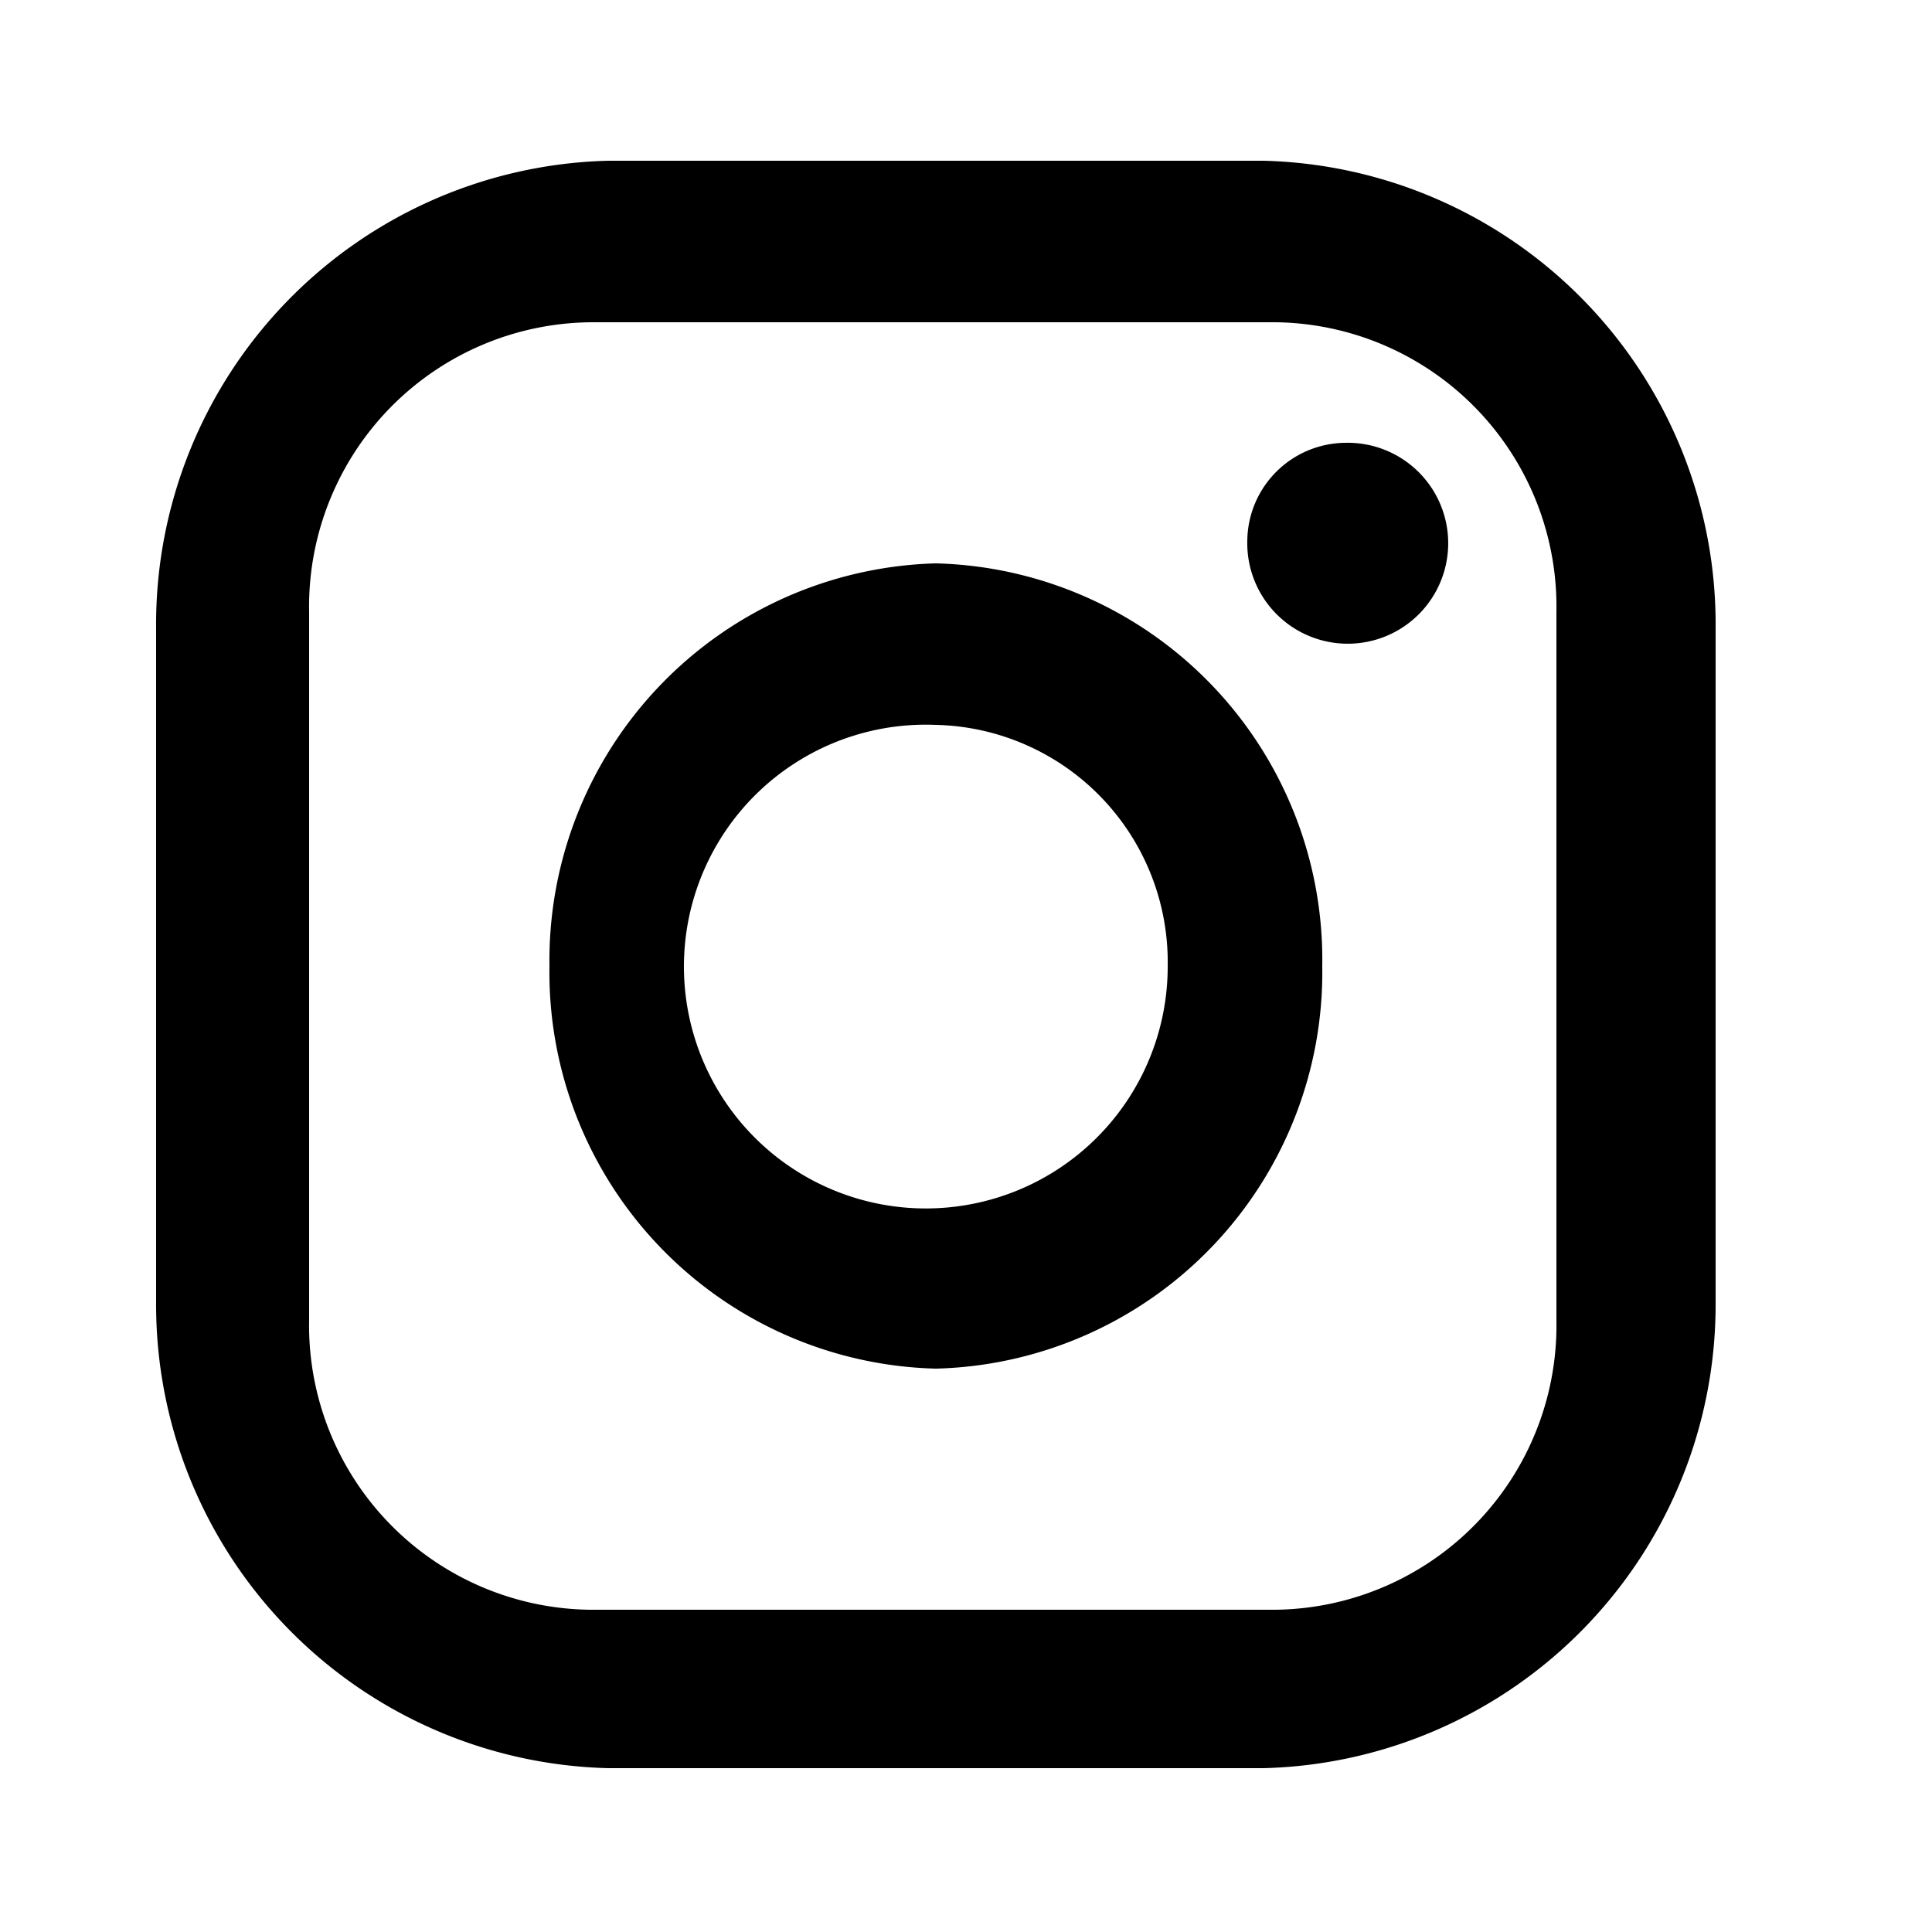 <svg id="Layer_1" data-name="Layer 1" xmlns="http://www.w3.org/2000/svg" viewBox="0 0 25 25"><path d="M7.87,2.08h8.48A6,6,0,0,1,22.2,8.13v8.75a6,6,0,0,1-5.85,6H7.87a6,6,0,0,1-5.85-6V8.13A6,6,0,0,1,7.87,2.08Zm-.2,2.09A3.68,3.68,0,0,0,4,7.92v9.16a3.68,3.68,0,0,0,3.63,3.75h8.88a3.68,3.68,0,0,0,3.63-3.75V7.92a3.68,3.68,0,0,0-3.63-3.75Zm9.74,1.56A1.3,1.3,0,1,1,16.14,7,1.28,1.28,0,0,1,17.41,5.73Zm-5.3,1.56a5.13,5.13,0,0,1,5,5.21,5.13,5.13,0,0,1-5,5.21,5.13,5.13,0,0,1-5-5.21A5.14,5.14,0,0,1,12.11,7.29Zm0,2.09a3.13,3.13,0,1,0,3,3.12A3.07,3.07,0,0,0,12.11,9.38Z"/></svg>